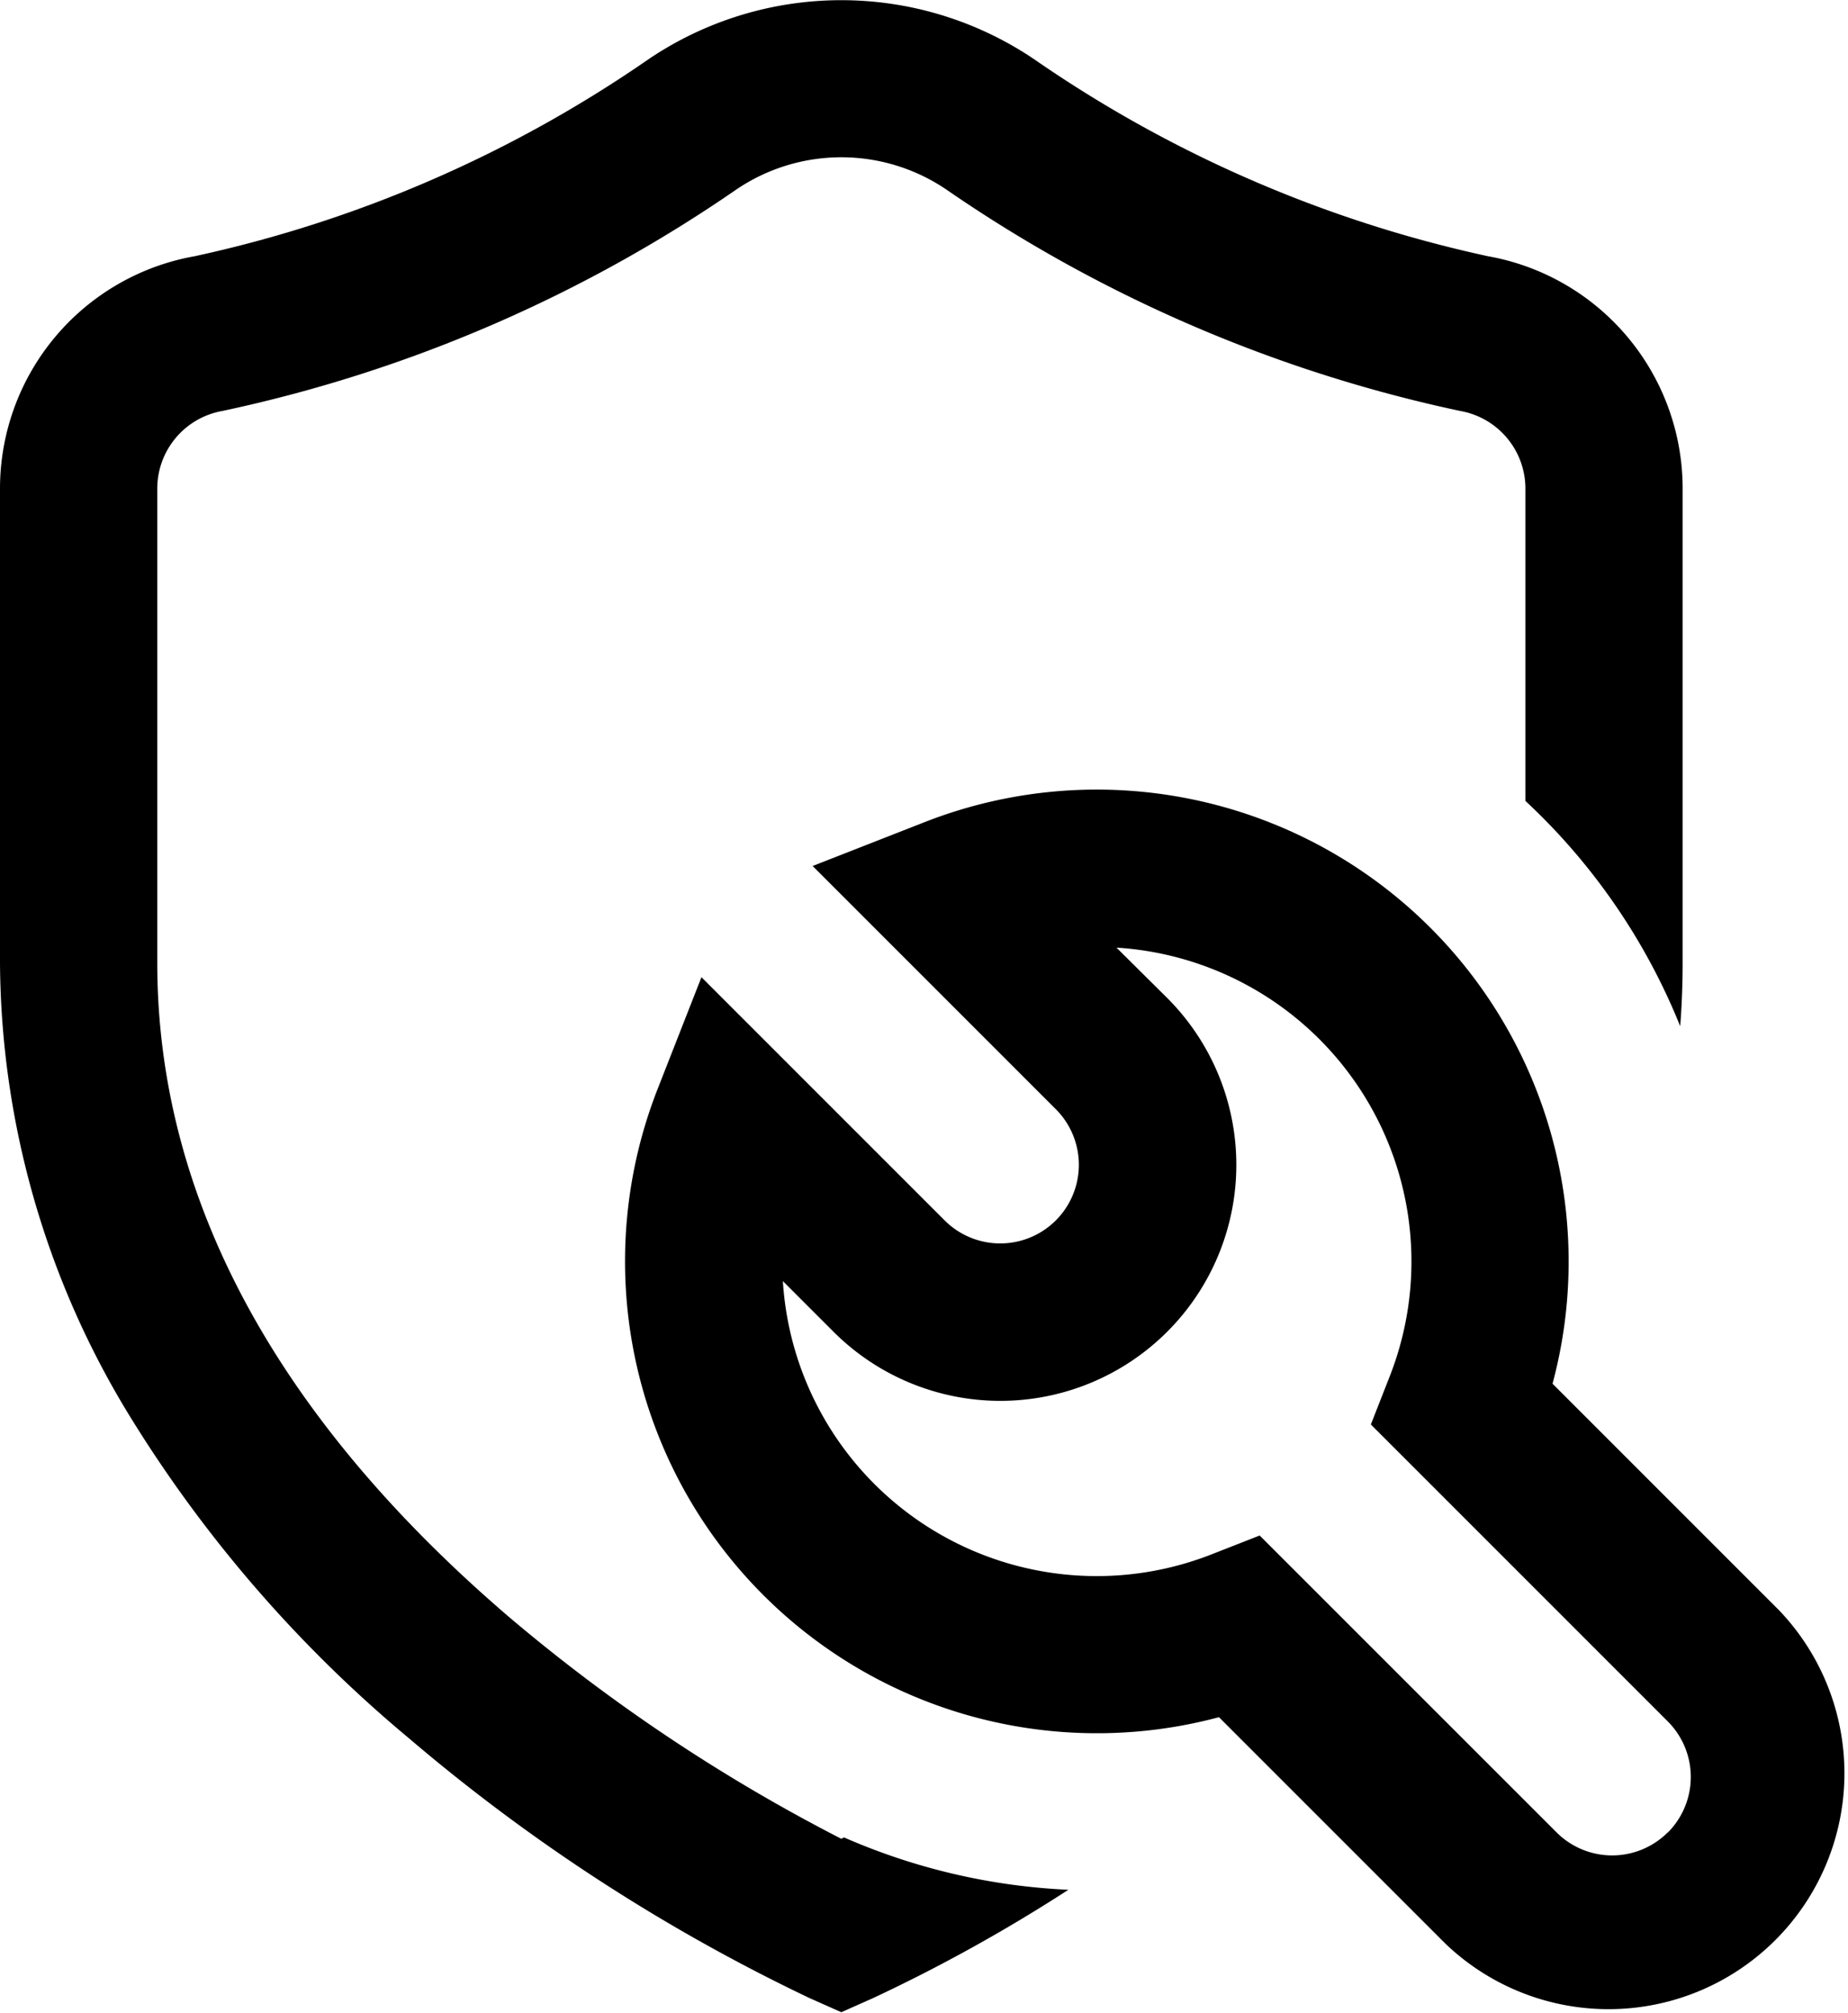 <svg xmlns="http://www.w3.org/2000/svg" width="44.076" height="48.001" viewBox="0 0 44.076 48.001"><path d="M44.391,38.4l-5.4-5.4A11.254,11.254,0,0,0,24.012,19.608l-2.668,1.045,5.8,5.8a1.875,1.875,0,0,1-2.652,2.652l-5.8-5.8-1.046,2.668A11.255,11.255,0,0,0,31.035,40.953l5.4,5.4A5.626,5.626,0,0,0,44.391,38.4Zm-2.652,5.3a1.875,1.875,0,0,1-2.652,0L32.006,36.62l-1.143.448a7.5,7.5,0,0,1-10.229-6.515l1.208,1.208A5.626,5.626,0,0,0,29.8,23.8L28.591,22.6a7.5,7.5,0,0,1,6.515,10.229l-.448,1.143,7.081,7.081h0a1.875,1.875,0,0,1,0,2.652Zm-19.647.12a15.025,15.025,0,0,0,5.351,1.249,38.879,38.879,0,0,1-4.653,2.581l-.762.339-.762-.339a43.647,43.647,0,0,1-9.55-6.194A31.432,31.432,0,0,1,5.07,33.794,20.9,20.9,0,0,1,1.962,22.964V11.65A5.628,5.628,0,0,1,6.609,6.11a30.3,30.3,0,0,0,10.824-4.7,8.213,8.213,0,0,1,9.19,0,30.3,30.3,0,0,0,10.824,4.7h0a5.628,5.628,0,0,1,4.647,5.539V22.964q0,.758-.058,1.51a14.981,14.981,0,0,0-3.305-5q-.191-.191-.387-.373V11.65A1.881,1.881,0,0,0,36.784,9.8,34.091,34.091,0,0,1,24.528,4.517a4.462,4.462,0,0,0-5,0A34.091,34.091,0,0,1,7.271,9.8,1.881,1.881,0,0,0,5.713,11.65V22.964c0,5.572,2.815,10.814,8.367,15.58a41.6,41.6,0,0,0,7.948,5.309Z" transform="translate(-1.962)"/></svg>